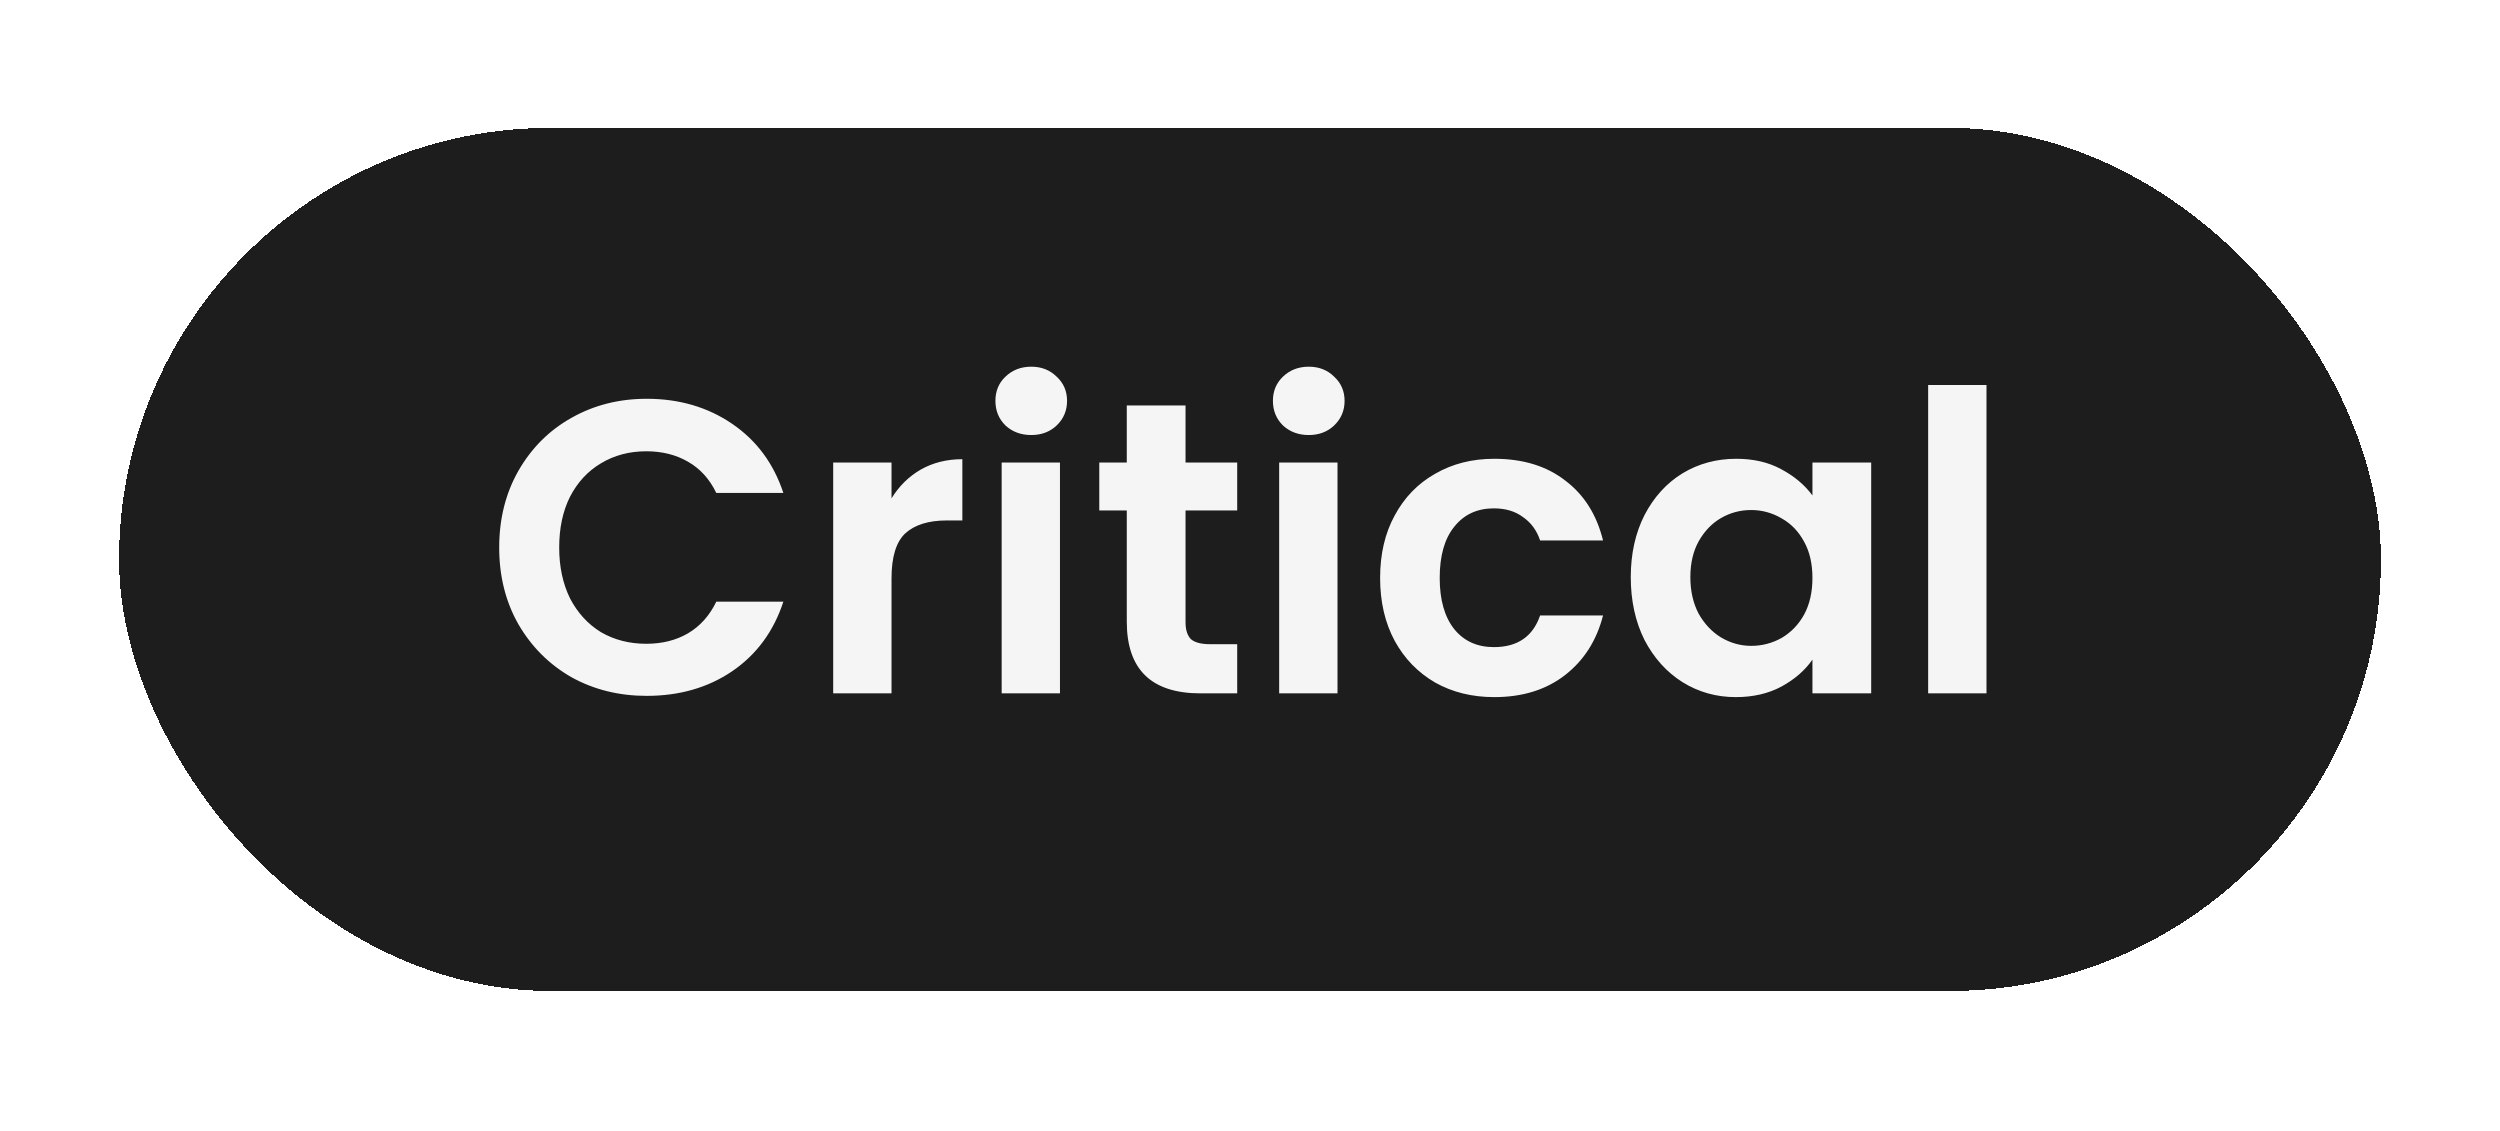 <svg width="84" height="38" viewBox="0 0 84 38" fill="none" xmlns="http://www.w3.org/2000/svg">
<g filter="url(#filter0_d_4100_6659)">
<rect x="4" y="0.297" width="76" height="29" rx="14.5" fill="#1D1D1D" shape-rendering="crispEdges"/>
<path d="M16.773 14.397C16.773 13.435 16.988 12.577 17.417 11.821C17.856 11.056 18.448 10.463 19.195 10.043C19.951 9.614 20.796 9.399 21.729 9.399C22.821 9.399 23.778 9.679 24.599 10.239C25.421 10.799 25.994 11.573 26.321 12.563H24.067C23.843 12.096 23.526 11.746 23.115 11.513C22.714 11.28 22.247 11.163 21.715 11.163C21.146 11.163 20.637 11.298 20.189 11.569C19.75 11.83 19.405 12.204 19.153 12.689C18.91 13.174 18.789 13.743 18.789 14.397C18.789 15.041 18.91 15.61 19.153 16.105C19.405 16.59 19.75 16.968 20.189 17.239C20.637 17.5 21.146 17.631 21.715 17.631C22.247 17.631 22.714 17.514 23.115 17.281C23.526 17.038 23.843 16.683 24.067 16.217H26.321C25.994 17.215 25.421 17.995 24.599 18.555C23.787 19.105 22.831 19.381 21.729 19.381C20.796 19.381 19.951 19.171 19.195 18.751C18.448 18.322 17.856 17.729 17.417 16.973C16.988 16.217 16.773 15.358 16.773 14.397ZM29.955 12.745C30.207 12.334 30.534 12.012 30.935 11.779C31.346 11.546 31.813 11.429 32.335 11.429V13.487H31.817C31.201 13.487 30.735 13.632 30.417 13.921C30.109 14.21 29.955 14.714 29.955 15.433V19.297H27.995V11.541H29.955V12.745ZM34.65 10.617C34.304 10.617 34.015 10.509 33.782 10.295C33.557 10.071 33.446 9.796 33.446 9.469C33.446 9.142 33.557 8.872 33.782 8.657C34.015 8.433 34.304 8.321 34.65 8.321C34.995 8.321 35.279 8.433 35.504 8.657C35.737 8.872 35.853 9.142 35.853 9.469C35.853 9.796 35.737 10.071 35.504 10.295C35.279 10.509 34.995 10.617 34.65 10.617ZM35.615 11.541V19.297H33.656V11.541H35.615ZM39.834 13.151V16.903C39.834 17.164 39.895 17.355 40.016 17.477C40.147 17.589 40.361 17.645 40.66 17.645H41.57V19.297H40.338C38.686 19.297 37.86 18.494 37.86 16.889V13.151H36.936V11.541H37.86V9.623H39.834V11.541H41.57V13.151H39.834ZM43.974 10.617C43.628 10.617 43.339 10.509 43.106 10.295C42.882 10.071 42.77 9.796 42.77 9.469C42.77 9.142 42.882 8.872 43.106 8.657C43.339 8.433 43.628 8.321 43.974 8.321C44.319 8.321 44.604 8.433 44.828 8.657C45.061 8.872 45.178 9.142 45.178 9.469C45.178 9.796 45.061 10.071 44.828 10.295C44.604 10.509 44.319 10.617 43.974 10.617ZM44.94 11.541V19.297H42.98V11.541H44.94ZM46.372 15.419C46.372 14.616 46.535 13.916 46.862 13.319C47.189 12.712 47.642 12.245 48.22 11.919C48.799 11.583 49.462 11.415 50.208 11.415C51.169 11.415 51.963 11.658 52.588 12.143C53.223 12.619 53.648 13.291 53.862 14.159H51.748C51.636 13.823 51.445 13.562 51.174 13.375C50.913 13.179 50.586 13.081 50.194 13.081C49.634 13.081 49.191 13.286 48.864 13.697C48.538 14.098 48.374 14.672 48.374 15.419C48.374 16.156 48.538 16.73 48.864 17.141C49.191 17.542 49.634 17.743 50.194 17.743C50.987 17.743 51.505 17.388 51.748 16.679H53.862C53.648 17.519 53.223 18.186 52.588 18.681C51.953 19.175 51.16 19.423 50.208 19.423C49.462 19.423 48.799 19.259 48.22 18.933C47.642 18.597 47.189 18.13 46.862 17.533C46.535 16.926 46.372 16.221 46.372 15.419ZM54.794 15.391C54.794 14.607 54.948 13.912 55.256 13.305C55.573 12.698 55.998 12.232 56.53 11.905C57.071 11.578 57.673 11.415 58.336 11.415C58.915 11.415 59.419 11.531 59.848 11.765C60.287 11.998 60.637 12.292 60.898 12.647V11.541H62.872V19.297H60.898V18.163C60.646 18.527 60.296 18.83 59.848 19.073C59.409 19.306 58.901 19.423 58.322 19.423C57.669 19.423 57.071 19.255 56.53 18.919C55.998 18.583 55.573 18.111 55.256 17.505C54.948 16.889 54.794 16.184 54.794 15.391ZM60.898 15.419C60.898 14.943 60.805 14.537 60.618 14.201C60.431 13.855 60.179 13.594 59.862 13.417C59.545 13.23 59.204 13.137 58.84 13.137C58.476 13.137 58.14 13.226 57.832 13.403C57.524 13.58 57.272 13.841 57.076 14.187C56.889 14.523 56.796 14.924 56.796 15.391C56.796 15.857 56.889 16.268 57.076 16.623C57.272 16.968 57.524 17.234 57.832 17.421C58.149 17.608 58.485 17.701 58.84 17.701C59.204 17.701 59.545 17.612 59.862 17.435C60.179 17.248 60.431 16.987 60.618 16.651C60.805 16.305 60.898 15.895 60.898 15.419ZM66.746 8.937V19.297H64.786V8.937H66.746Z" fill="#F5F5F5"/>
</g>
<defs>
<filter id="filter0_d_4100_6659" x="0" y="0.297" width="84" height="37" filterUnits="userSpaceOnUse" color-interpolation-filters="sRGB">
<feFlood flood-opacity="0" result="BackgroundImageFix"/>
<feColorMatrix in="SourceAlpha" type="matrix" values="0 0 0 0 0 0 0 0 0 0 0 0 0 0 0 0 0 0 127 0" result="hardAlpha"/>
<feOffset dy="4"/>
<feGaussianBlur stdDeviation="2"/>
<feComposite in2="hardAlpha" operator="out"/>
<feColorMatrix type="matrix" values="0 0 0 0 0 0 0 0 0 0 0 0 0 0 0 0 0 0 0.15 0"/>
<feBlend mode="normal" in2="BackgroundImageFix" result="effect1_dropShadow_4100_6659"/>
<feBlend mode="normal" in="SourceGraphic" in2="effect1_dropShadow_4100_6659" result="shape"/>
</filter>
</defs>
</svg>
